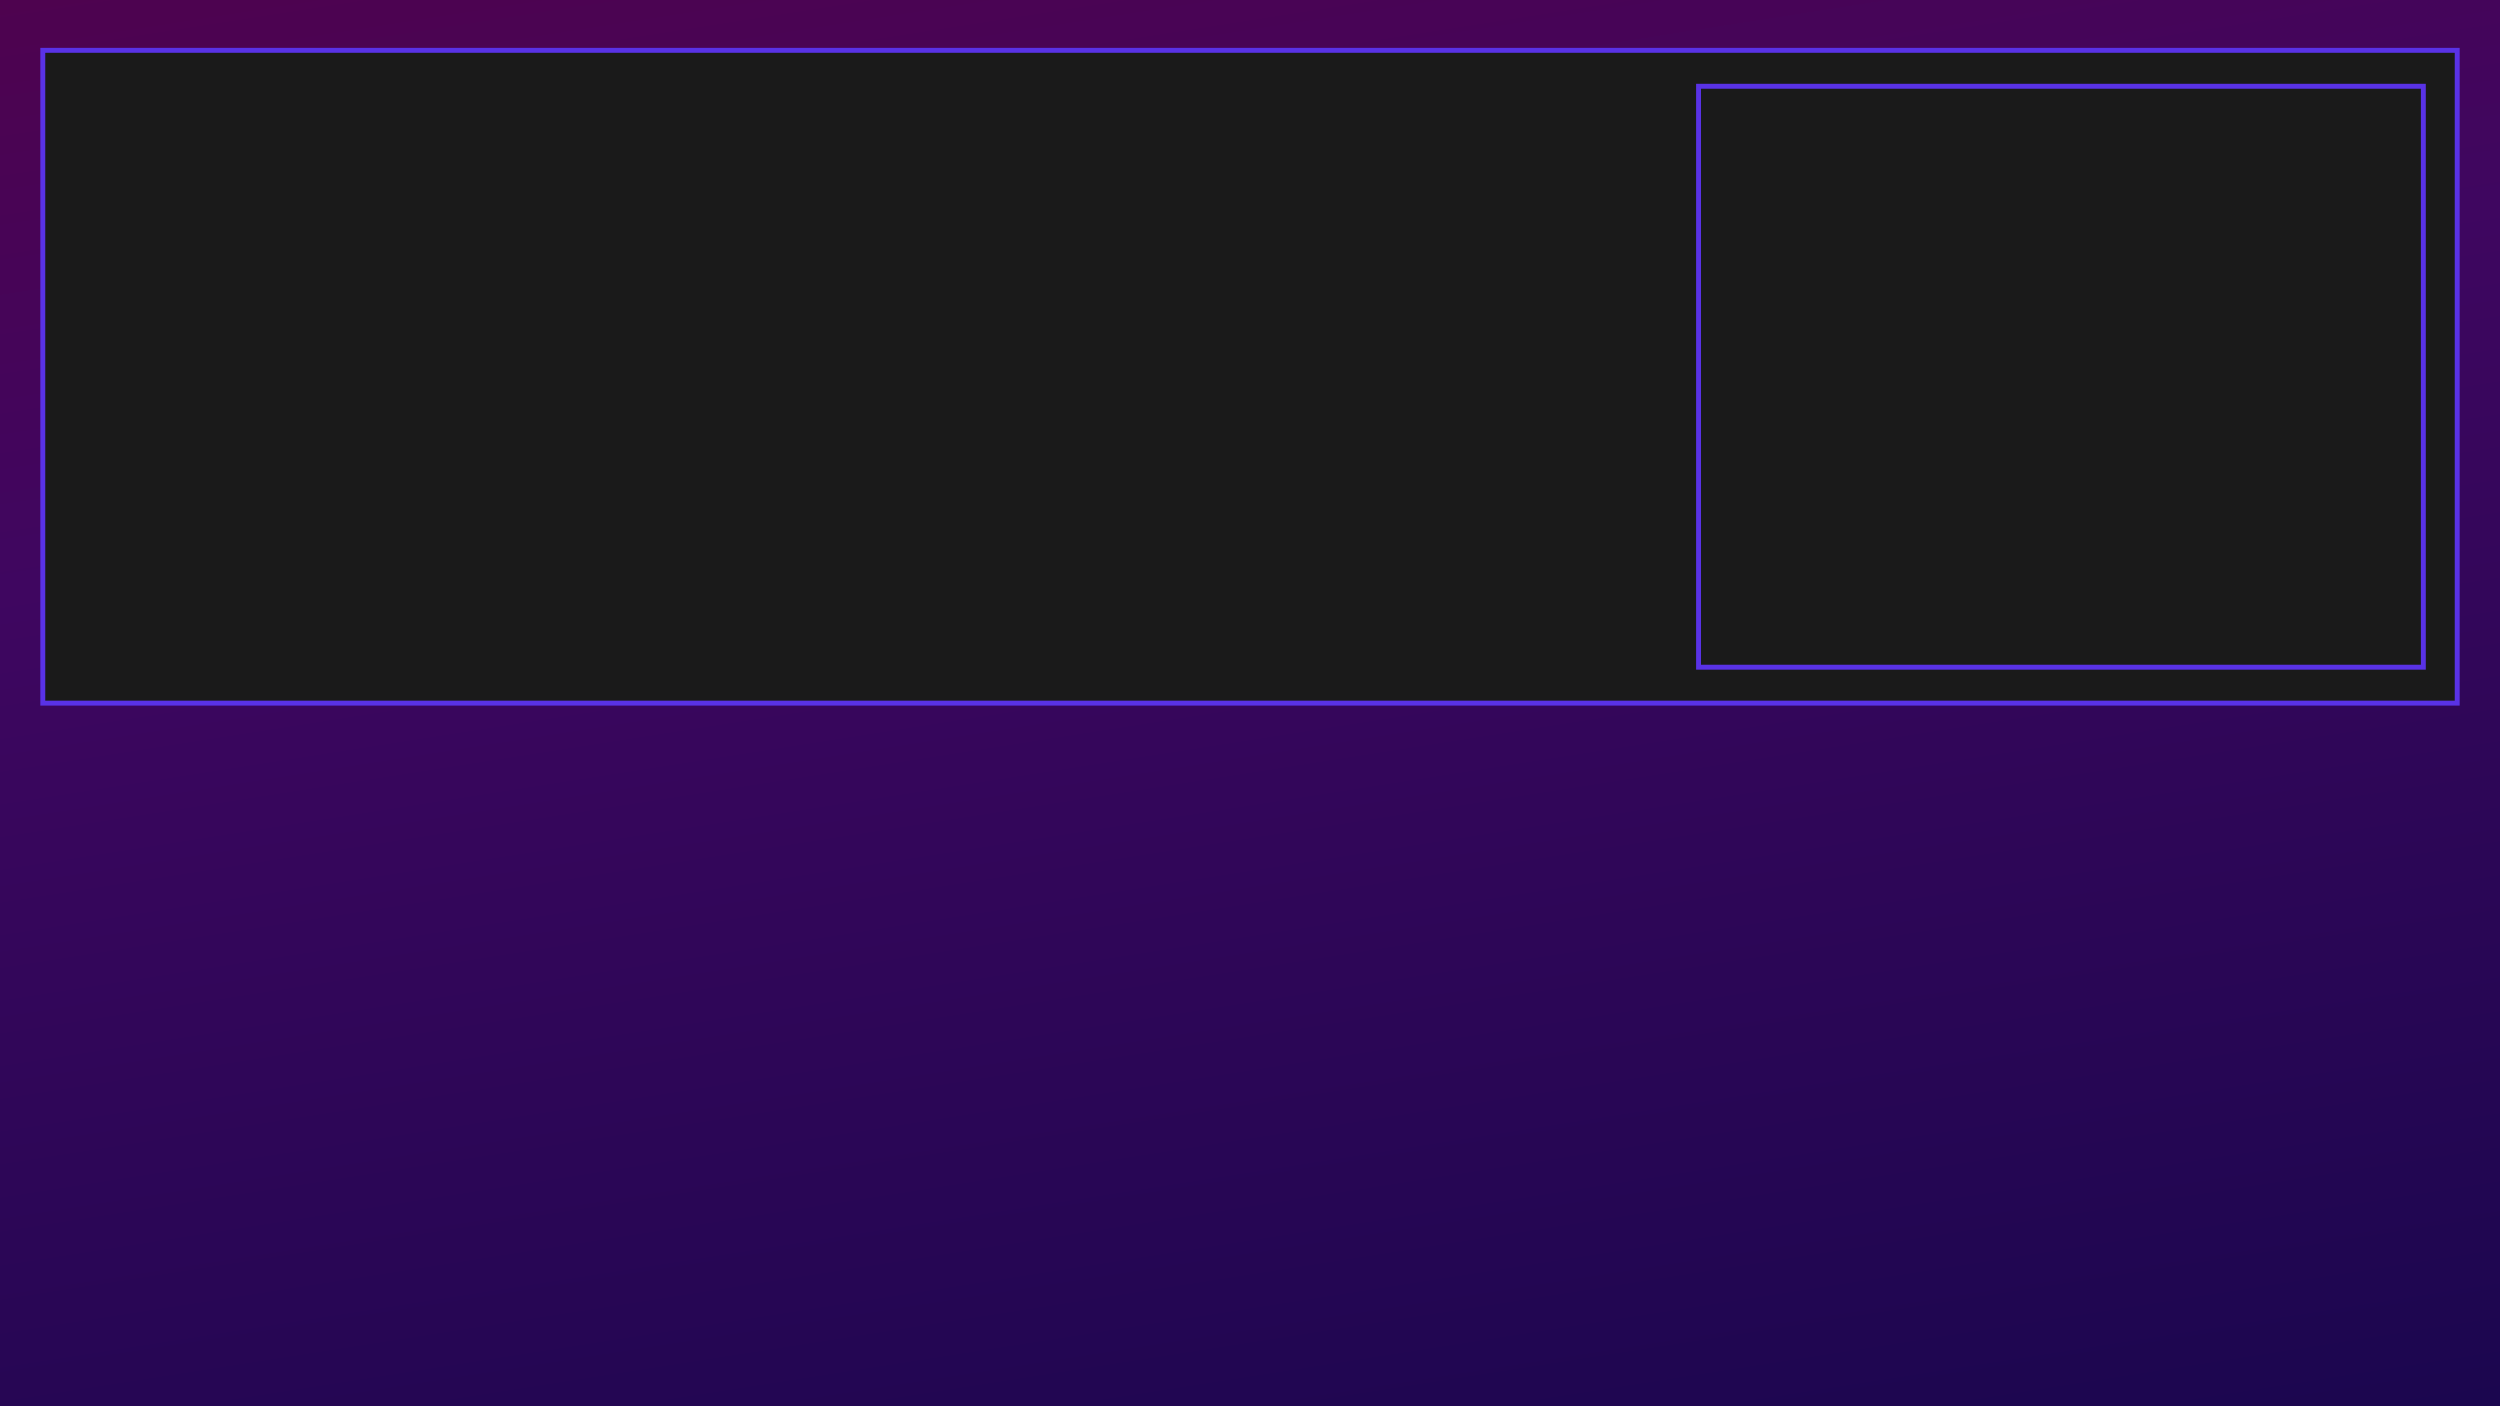 <?xml version="1.0" encoding="UTF-8" standalone="no"?>
<!-- Created with Inkscape (http://www.inkscape.org/) -->

<svg
   width="1920"
   height="1080"
   viewBox="0 0 508 285.75"
   version="1.1"
   id="svg1"
   inkscape:version="1.3.1 (91b66b0783, 2023-11-16)"
   sodipodi:docname="layout.svg"
   xmlns:inkscape="http://www.inkscape.org/namespaces/inkscape"
   xmlns:sodipodi="http://sodipodi.sourceforge.net/DTD/sodipodi-0.dtd"
   xmlns:xlink="http://www.w3.org/1999/xlink"
   xmlns="http://www.w3.org/2000/svg"
   xmlns:svg="http://www.w3.org/2000/svg"
   xmlns:rdf="http://www.w3.org/1999/02/22-rdf-syntax-ns#"
   xmlns:cc="http://creativecommons.org/ns#"
   xmlns:dc="http://purl.org/dc/elements/1.1/">
  <title
     id="title13">Disposition</title>
  <sodipodi:namedview
     id="namedview1"
     pagecolor="#505050"
     bordercolor="#eeeeee"
     borderopacity="1"
     inkscape:showpageshadow="0"
     inkscape:pageopacity="0"
     inkscape:pagecheckerboard="0"
     inkscape:deskcolor="#505050"
     inkscape:document-units="mm"
     inkscape:zoom="0.51717104"
     inkscape:cx="1235.568"
     inkscape:cy="401.22123"
     inkscape:window-width="1920"
     inkscape:window-height="1017"
     inkscape:window-x="1912"
     inkscape:window-y="-8"
     inkscape:window-maximized="1"
     inkscape:current-layer="layer1" />
  <defs
     id="defs1">
    <linearGradient
       id="linearGradient3">
      <stop
         style="stop-color:#4e034f;stop-opacity:1;"
         offset="0"
         id="stop10" />
      <stop
         style="stop-color:#3f0660;stop-opacity:1;"
         offset="0.331"
         id="stop12" />
      <stop
         style="stop-color:#2d0657;stop-opacity:1;"
         offset="0.659"
         id="stop13" />
      <stop
         style="stop-color:#1b064f;stop-opacity:1;"
         offset="1"
         id="stop11" />
    </linearGradient>
    <linearGradient
       inkscape:collect="always"
       xlink:href="#linearGradient3"
       id="linearGradient5"
       gradientUnits="userSpaceOnUse"
       x1="-0.762"
       y1="285.886"
       x2="540.913"
       y2="0.395"
       gradientTransform="matrix(0.527,0,0,1.778,-7.9847005e-6,-508)" />
  </defs>
  <g
     inkscape:label="Bg"
     inkscape:groupmode="layer"
     id="layer1">
    <rect
       style="fill:url(#linearGradient5);fill-rule:nonzero;stroke:#020314;stroke-width:0;stroke-linecap:round;stroke-dasharray:none;stroke-opacity:0.076;paint-order:markers stroke fill"
       id="rect1"
       width="285.75"
       height="508"
       x="0"
       y="-508"
       transform="rotate(90)" />
  </g>
  <g
     inkscape:groupmode="layer"
     id="layer2"
     inkscape:label="Presentation">
    <rect
       style="fill:#1a1a1a;fill-opacity:1;fill-rule:nonzero;stroke:#5932e6;stroke-width:1;stroke-linecap:round;stroke-dasharray:none;stroke-opacity:1;paint-order:markers stroke fill"
       id="rect15"
       width="490.606"
       height="132.643"
       x="8.697"
       y="10.232"
       ry="0" />
    <g
       inkscape:groupmode="layer"
       id="layer3"
       inkscape:label="Image">
      <rect
         style="fill:#1a1a1a;fill-opacity:1;fill-rule:nonzero;stroke:#5932e6;stroke-width:0.997;stroke-linecap:round;stroke-dasharray:none;stroke-opacity:1;paint-order:markers stroke fill"
         id="rect16"
         width="147.28"
         height="118.042"
         x="345.144"
         y="17.532" />
    </g>
  </g>
</svg>
